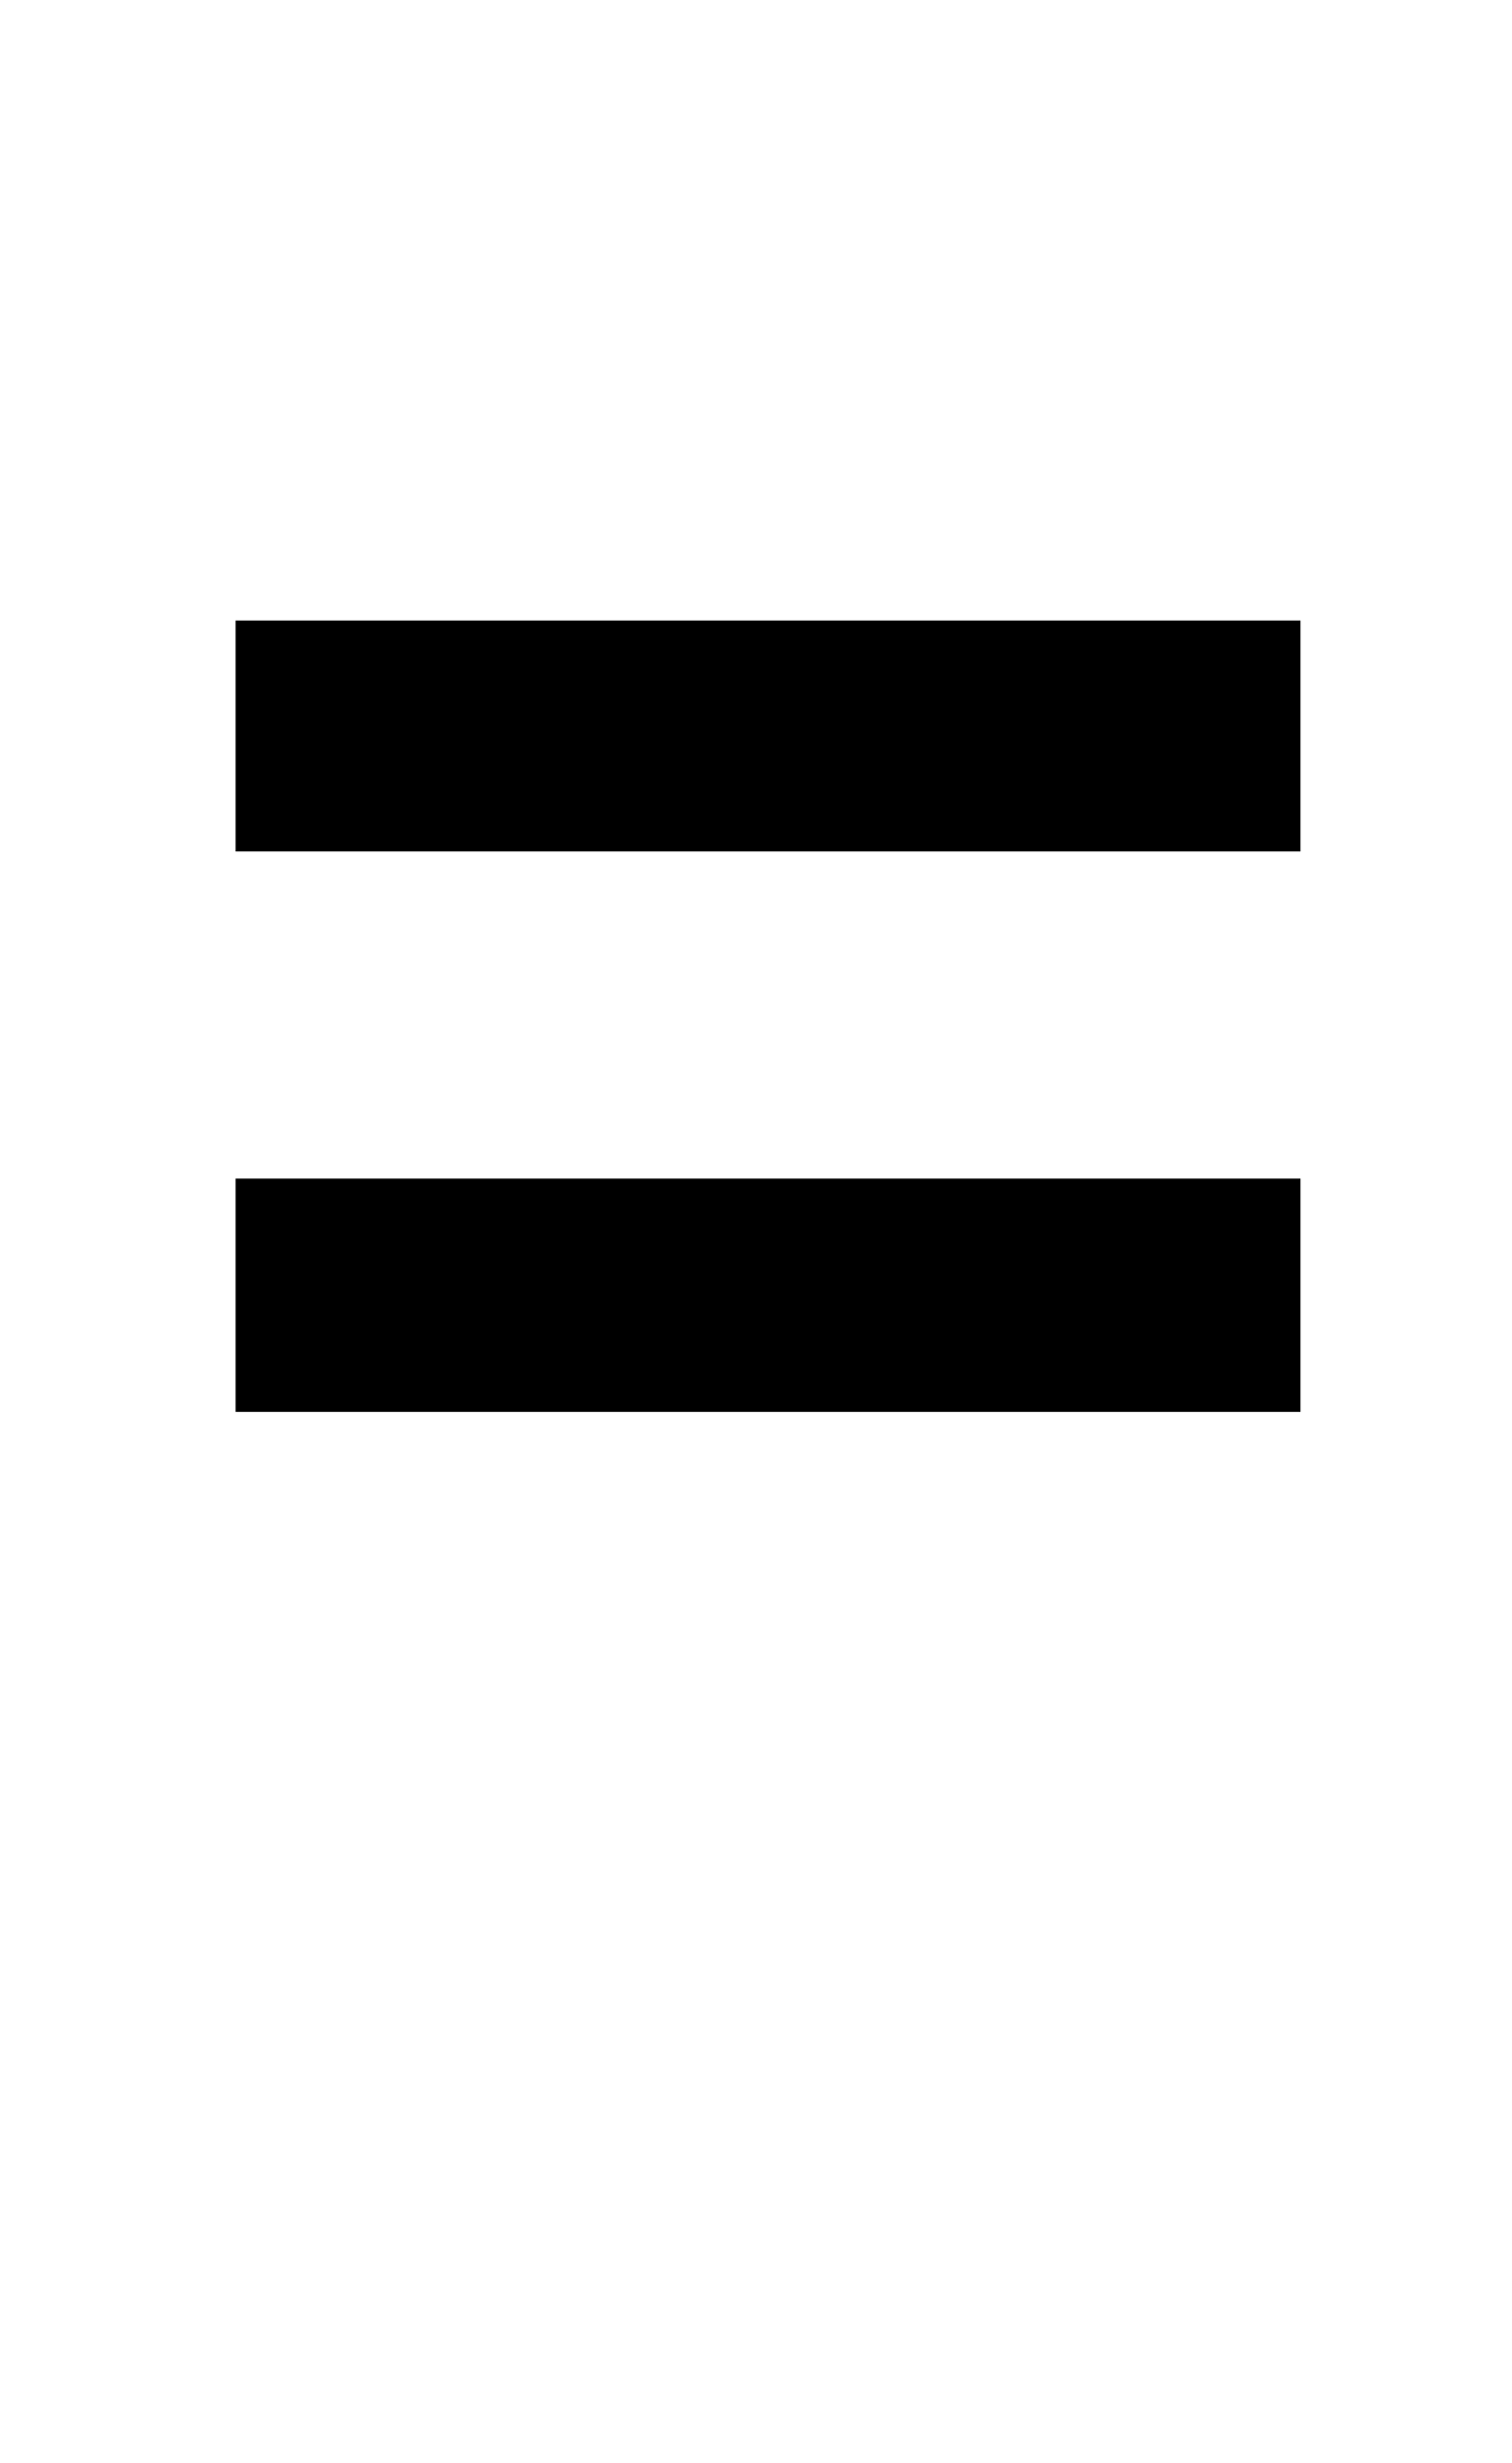 <?xml version="1.0" standalone="no"?>
<!DOCTYPE svg PUBLIC "-//W3C//DTD SVG 1.1//EN" "http://www.w3.org/Graphics/SVG/1.1/DTD/svg11.dtd" >
<svg xmlns="http://www.w3.org/2000/svg" xmlns:xlink="http://www.w3.org/1999/xlink" version="1.1" viewBox="-10 0 629 1024">
  <g transform="matrix(1 0 0 -1 0 819)">
   <path fill="currentColor"
d="M88 465v96h443v-96h-443zM88 232v97h443v-97h-443z" />
  </g>

</svg>

